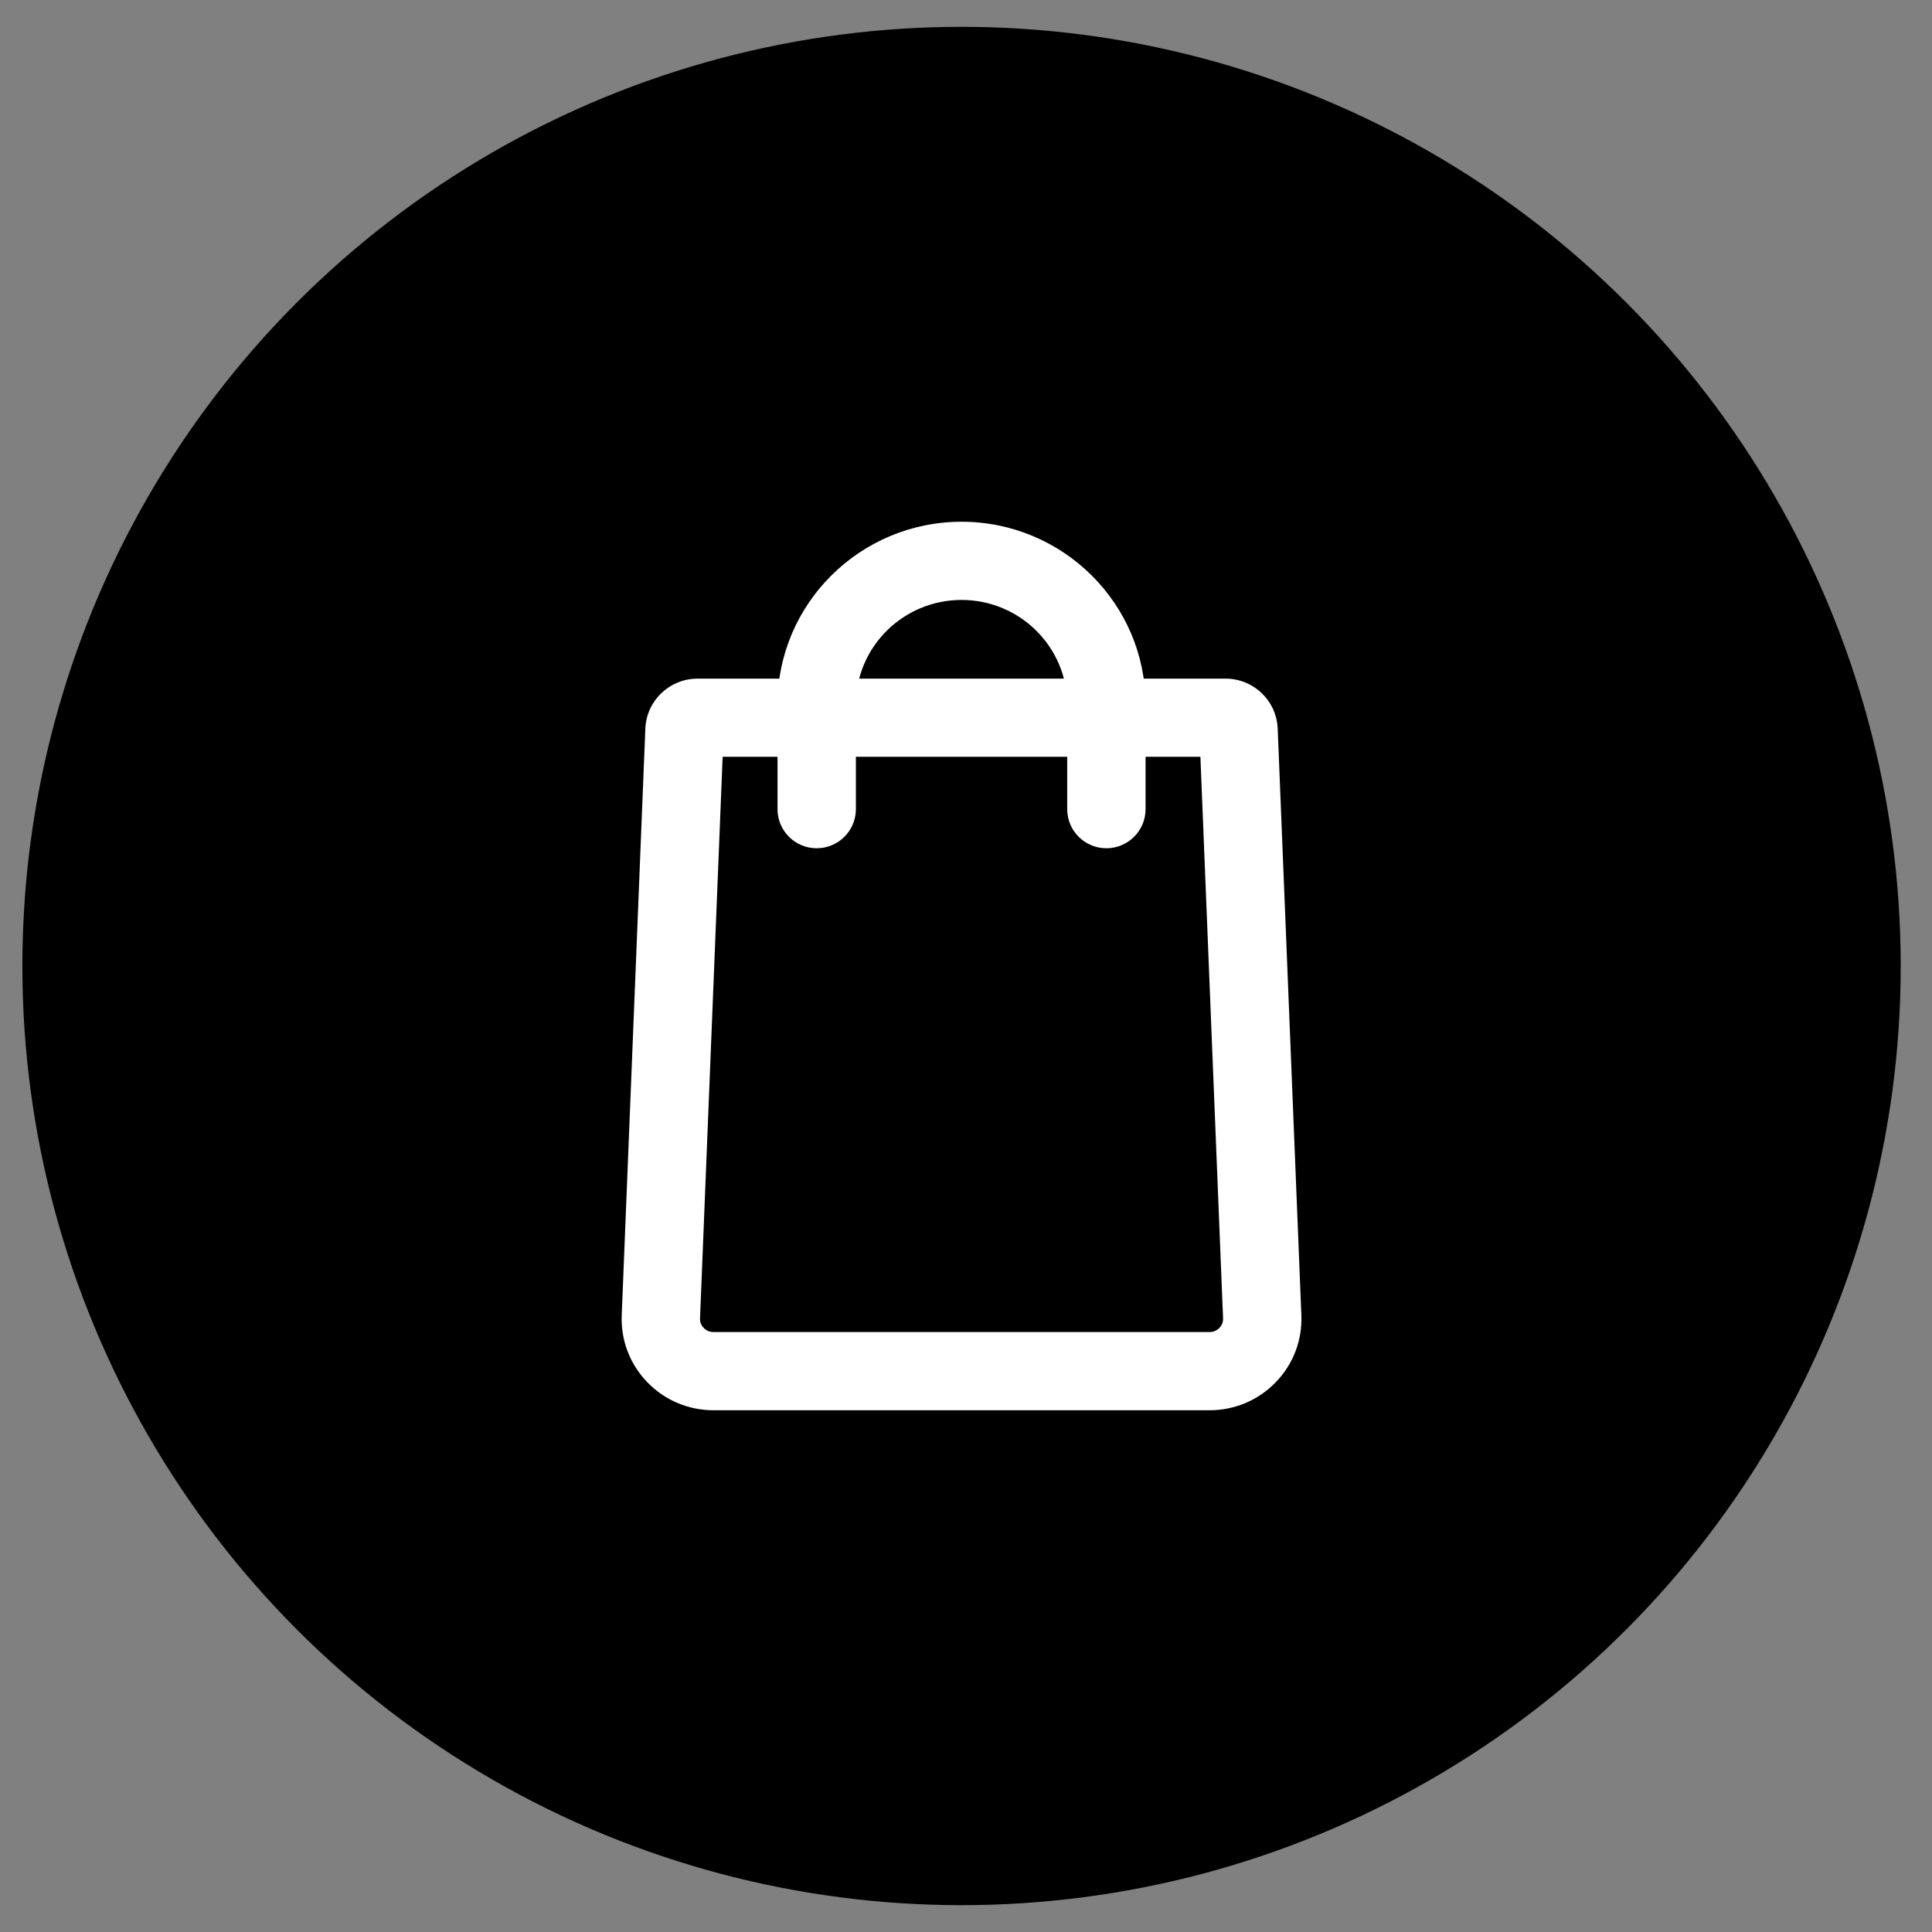 <svg width="36" height="36" viewBox="0 0 36 36" fill="none" xmlns="http://www.w3.org/2000/svg">
<rect x="0" y="0" width="36" height="36" fill="#808080" stroke="none"/>
<circle cx="17.917" cy="18" r="17.5" fill="black"/>
<path fill-rule="evenodd" clip-rule="evenodd" d="M23.749 24.527L23.309 13.598C23.299 13.344 23.09 13.145 22.834 13.145H20.846V13.129C20.846 11.526 19.532 10.222 17.917 10.222C16.302 10.222 14.988 11.526 14.988 13.129V13.145H13C12.744 13.145 12.535 13.344 12.525 13.598L12.085 24.527C12.071 24.857 12.191 25.17 12.421 25.408C12.652 25.647 12.962 25.778 13.295 25.778H22.539C22.872 25.778 23.182 25.647 23.412 25.408C23.643 25.17 23.763 24.857 23.749 24.527ZM15.448 13.129C15.448 11.778 16.555 10.679 17.917 10.679C19.278 10.679 20.386 11.778 20.386 13.129V13.145H15.448V13.129ZM22.539 25.321C22.745 25.321 22.938 25.24 23.081 25.092C23.224 24.944 23.298 24.75 23.29 24.546L22.849 13.616C22.849 13.608 22.842 13.601 22.834 13.601H20.846V15.078C20.846 15.204 20.743 15.306 20.616 15.306C20.489 15.306 20.386 15.204 20.386 15.078V13.601H15.448V15.078C15.448 15.204 15.345 15.306 15.218 15.306C15.091 15.306 14.988 15.204 14.988 15.078V13.601H13C12.992 13.601 12.985 13.608 12.985 13.616L12.544 24.546C12.536 24.75 12.61 24.944 12.753 25.092C12.896 25.24 13.089 25.321 13.295 25.321H22.539Z" fill="white"/>
<path d="M23.309 13.598L22.809 13.618L22.809 13.618L23.309 13.598ZM23.749 24.527L23.25 24.547L23.25 24.547L23.749 24.527ZM20.846 13.145H20.346V13.645H20.846V13.145ZM14.988 13.145V13.645H15.488V13.145H14.988ZM12.525 13.598L12.025 13.577L12.025 13.577L12.525 13.598ZM12.085 24.527L12.584 24.547L12.584 24.547L12.085 24.527ZM12.421 25.408L12.062 25.756L12.062 25.756L12.421 25.408ZM23.412 25.408L23.772 25.756L23.772 25.756L23.412 25.408ZM20.386 13.145V13.645H20.886V13.145H20.386ZM15.448 13.145H14.948V13.645H15.448V13.145ZM23.081 25.092L23.44 25.44L23.44 25.44L23.081 25.092ZM23.29 24.546L22.79 24.566V24.566L23.29 24.546ZM22.849 13.616L23.349 13.596L23.349 13.595L22.849 13.616ZM20.846 13.601V13.101H20.346V13.601H20.846ZM20.386 13.601H20.886V13.101H20.386V13.601ZM15.448 13.601V13.101H14.948V13.601H15.448ZM14.988 13.601H15.488V13.101H14.988V13.601ZM12.985 13.616L12.485 13.595L12.485 13.596L12.985 13.616ZM12.544 24.546L13.044 24.566L13.044 24.566L12.544 24.546ZM12.753 25.092L13.113 24.744H13.113L12.753 25.092ZM22.809 13.618L23.25 24.547L24.249 24.507L23.808 13.577L22.809 13.618ZM22.834 13.645C22.83 13.645 22.823 13.643 22.818 13.638C22.816 13.635 22.814 13.632 22.812 13.629C22.81 13.624 22.809 13.62 22.809 13.618L23.808 13.578C23.787 13.052 23.355 12.645 22.834 12.645V13.645ZM20.846 13.645H22.834V12.645H20.846V13.645ZM20.346 13.129V13.145H21.346V13.129H20.346ZM17.917 10.722C19.259 10.722 20.346 11.806 20.346 13.129H21.346C21.346 11.247 19.805 9.722 17.917 9.722V10.722ZM15.488 13.129C15.488 11.806 16.575 10.722 17.917 10.722V9.722C16.029 9.722 14.488 11.247 14.488 13.129H15.488ZM15.488 13.145V13.129H14.488V13.145H15.488ZM13 13.645H14.988V12.645H13V13.645ZM13.025 13.618C13.025 13.62 13.024 13.624 13.022 13.629C13.02 13.632 13.018 13.635 13.015 13.638C13.01 13.643 13.004 13.645 13 13.645V12.645C12.479 12.645 12.047 13.052 12.025 13.577L13.025 13.618ZM12.584 24.547L13.025 13.618L12.025 13.577L11.585 24.507L12.584 24.547ZM12.781 25.061C12.645 24.92 12.576 24.74 12.584 24.547L11.585 24.507C11.566 24.974 11.737 25.42 12.062 25.756L12.781 25.061ZM13.295 25.278C13.097 25.278 12.917 25.201 12.781 25.061L12.062 25.756C12.387 26.092 12.828 26.278 13.295 26.278V25.278ZM22.539 25.278H13.295V26.278H22.539V25.278ZM23.053 25.061C22.917 25.201 22.737 25.278 22.539 25.278V26.278C23.006 26.278 23.446 26.092 23.772 25.756L23.053 25.061ZM23.25 24.547C23.257 24.74 23.189 24.92 23.053 25.061L23.772 25.756C24.097 25.42 24.268 24.974 24.249 24.507L23.25 24.547ZM17.917 10.179C16.283 10.179 14.948 11.498 14.948 13.129H15.948C15.948 12.058 16.828 11.179 17.917 11.179V10.179ZM20.886 13.129C20.886 11.498 19.551 10.179 17.917 10.179V11.179C19.006 11.179 19.886 12.058 19.886 13.129H20.886ZM20.886 13.145V13.129H19.886V13.145H20.886ZM15.448 13.645H20.386V12.645H15.448V13.645ZM14.948 13.129V13.145H15.948V13.129H14.948ZM22.721 24.744C22.673 24.794 22.61 24.821 22.539 24.821V25.821C22.88 25.821 23.202 25.685 23.44 25.44L22.721 24.744ZM22.79 24.566C22.793 24.633 22.77 24.694 22.721 24.744L23.44 25.44C23.678 25.194 23.803 24.867 23.789 24.525L22.79 24.566ZM22.349 13.636L22.79 24.566L23.789 24.525L23.349 13.596L22.349 13.636ZM22.834 14.101C22.577 14.101 22.36 13.899 22.349 13.636L23.349 13.595C23.337 13.316 23.107 13.101 22.834 13.101V14.101ZM20.846 14.101H22.834V13.101H20.846V14.101ZM21.346 15.078V13.601H20.346V15.078H21.346ZM20.616 15.806C21.015 15.806 21.346 15.483 21.346 15.078H20.346C20.346 14.924 20.47 14.806 20.616 14.806V15.806ZM19.886 15.078C19.886 15.483 20.216 15.806 20.616 15.806V14.806C20.762 14.806 20.886 14.924 20.886 15.078H19.886ZM19.886 13.601V15.078H20.886V13.601H19.886ZM15.448 14.101H20.386V13.101H15.448V14.101ZM15.948 15.078V13.601H14.948V15.078H15.948ZM15.218 15.806C15.618 15.806 15.948 15.483 15.948 15.078H14.948C14.948 14.924 15.072 14.806 15.218 14.806V15.806ZM14.488 15.078C14.488 15.483 14.818 15.806 15.218 15.806V14.806C15.364 14.806 15.488 14.924 15.488 15.078H14.488ZM14.488 13.601V15.078H15.488V13.601H14.488ZM13 14.101H14.988V13.101H13V14.101ZM13.484 13.636C13.473 13.9 13.257 14.101 13 14.101V13.101C12.727 13.101 12.497 13.316 12.485 13.595L13.484 13.636ZM13.044 24.566L13.484 13.636L12.485 13.596L12.045 24.525L13.044 24.566ZM13.113 24.744C13.064 24.695 13.041 24.633 13.044 24.566L12.045 24.525C12.031 24.867 12.156 25.194 12.394 25.44L13.113 24.744ZM13.295 24.821C13.223 24.821 13.161 24.794 13.113 24.744L12.394 25.44C12.632 25.685 12.954 25.821 13.295 25.821V24.821ZM22.539 24.821H13.295V25.821H22.539V24.821Z" fill="white"/>
</svg>

